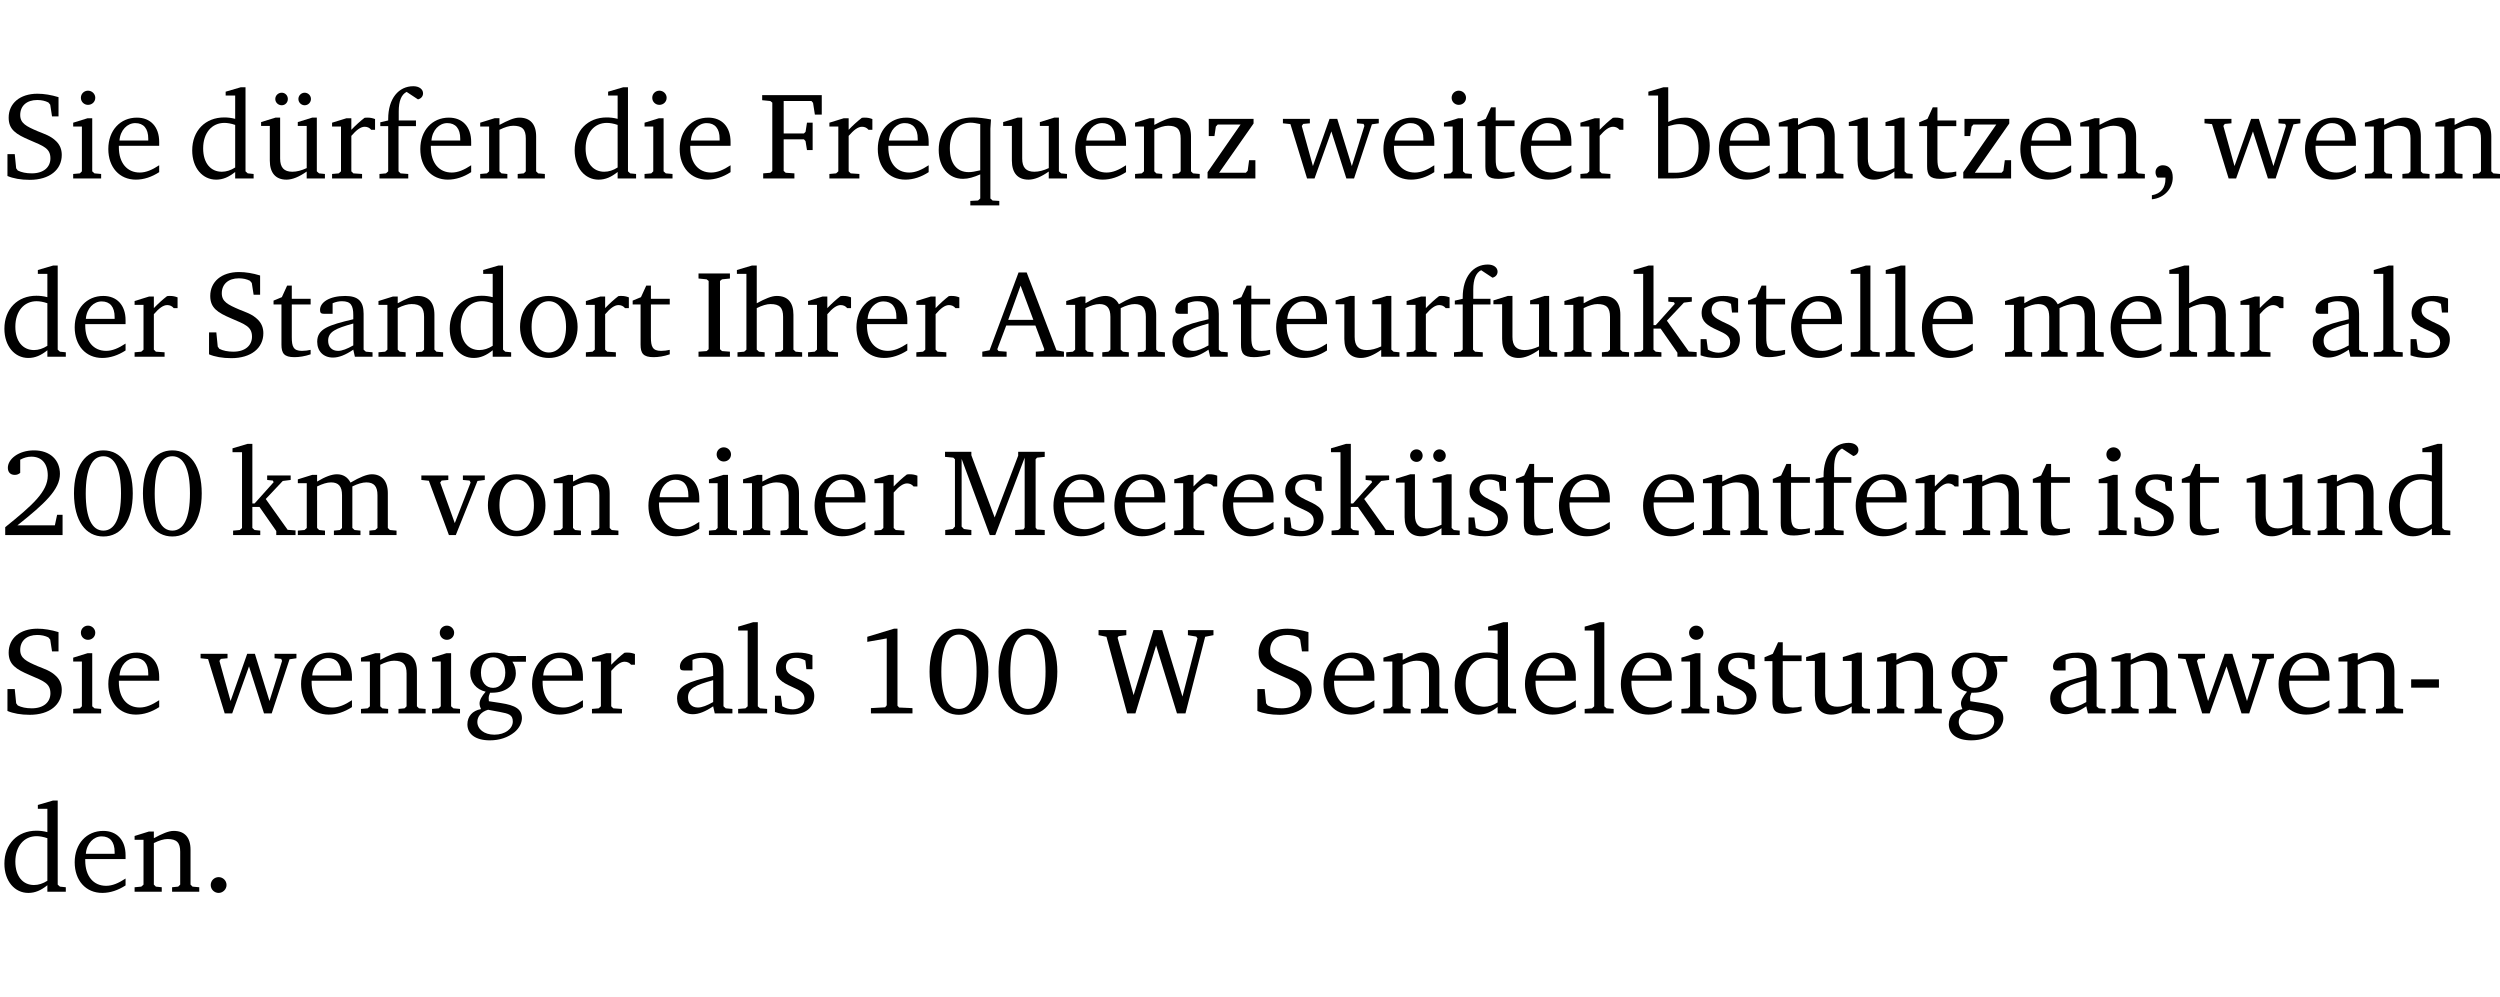 <?xml version="1.0" encoding="UTF-8" standalone="no"?>
<svg
   width="192.748pt"
   height="76.83pt"
   viewBox="0 0 192.748 76.83"
   version="1.2"
   id="svg488"
   sodipodi:docname="8f27fb8f34d9.pdf"
   xmlns:inkscape="http://www.inkscape.org/namespaces/inkscape"
   xmlns:sodipodi="http://sodipodi.sourceforge.net/DTD/sodipodi-0.dtd"
   xmlns:xlink="http://www.w3.org/1999/xlink"
   xmlns="http://www.w3.org/2000/svg"
   xmlns:svg="http://www.w3.org/2000/svg">
  <sodipodi:namedview
     id="namedview490"
     pagecolor="#ffffff"
     bordercolor="#000000"
     borderopacity="0.25"
     inkscape:showpageshadow="2"
     inkscape:pageopacity="0.0"
     inkscape:pagecheckerboard="0"
     inkscape:deskcolor="#d1d1d1"
     inkscape:document-units="pt" />
  <defs
     id="defs109">
    <g
       id="g107">
      <symbol
         overflow="visible"
         id="glyph0-0">
        <path
           style="stroke:none"
           d=""
           id="path2" />
      </symbol>
      <symbol
         overflow="visible"
         id="glyph0-1">
        <path
           style="stroke:none"
           d="m 0.578,-0.188 c 0.438,0.188 1.031,0.297 1.719,0.297 1.531,0 2.469,-0.781 2.469,-1.922 0,-0.422 -0.141,-0.766 -0.422,-1.047 -0.438,-0.438 -0.953,-0.578 -1.438,-0.781 -0.875,-0.375 -1.344,-0.609 -1.344,-1.25 0,-0.703 0.5,-1.156 1.312,-1.156 0.328,0 0.609,0.062 0.859,0.188 L 3.875,-5.688 4.016,-4.781 h 0.5 V -6.266 C 3.953,-6.438 3.406,-6.531 2.891,-6.531 c -1.359,0 -2.219,0.75 -2.219,1.844 0,0.922 0.562,1.281 1.625,1.734 1.047,0.453 1.594,0.625 1.594,1.406 0,0.672 -0.516,1.156 -1.438,1.156 -0.438,0 -0.797,-0.078 -1.078,-0.219 L 1.25,-0.781 1.141,-1.875 h -0.562 z m 0,0"
           id="path5" />
      </symbol>
      <symbol
         overflow="visible"
         id="glyph0-2">
        <path
           style="stroke:none"
           d="m 1.469,-6.766 c -0.297,0 -0.547,0.234 -0.547,0.547 0,0.312 0.25,0.547 0.547,0.547 0.312,0 0.562,-0.234 0.562,-0.547 0,-0.297 -0.25,-0.547 -0.562,-0.547 z m -0.031,2.125 -1.109,0.344 V -4 H 1 v 3.453 L 0.844,-0.391 0.328,-0.344 V 0 h 2.156 V -0.344 L 1.969,-0.391 1.797,-0.547 v -4.094 z m 0,0"
           id="path8" />
      </symbol>
      <symbol
         overflow="visible"
         id="glyph0-3">
        <path
           style="stroke:none"
           d="m 4.281,-1.016 c -0.547,0.359 -1.016,0.562 -1.5,0.562 -0.969,0 -1.609,-0.734 -1.609,-1.953 0,-0.031 0,-0.078 0,-0.109 H 4.281 c 0,-0.109 0,-0.203 0,-0.297 0,-1.172 -0.672,-1.875 -1.719,-1.875 -1.281,0 -2.203,0.984 -2.203,2.422 0,1.406 0.859,2.359 2.125,2.359 0.609,0 1.219,-0.203 1.797,-0.578 z M 3.438,-2.922 H 1.219 c 0.062,-0.812 0.609,-1.344 1.219,-1.344 0.641,0 1,0.422 1,1.203 0,0.047 0,0.094 0,0.141 z m 0,0"
           id="path11" />
      </symbol>
      <symbol
         overflow="visible"
         id="glyph0-4">
        <path
           style="stroke:none"
           d="M 3.656,-6.391 V -4.594 C 3.359,-4.672 3.078,-4.703 2.812,-4.703 c -1.453,0 -2.469,1.016 -2.469,2.547 0,1.344 0.797,2.25 1.844,2.25 0.531,0 0.984,-0.203 1.469,-0.594 V 0 H 5.078 V -0.344 L 4.625,-0.391 4.453,-0.547 V -7.031 H 4.094 L 2.922,-6.688 v 0.297 z m 0,5.547 C 3.312,-0.625 2.969,-0.516 2.625,-0.516 c -0.859,0 -1.438,-0.672 -1.438,-1.797 0,-1.203 0.672,-1.969 1.641,-1.969 0.219,0 0.516,0.047 0.828,0.156 z m 0,0"
           id="path14" />
      </symbol>
      <symbol
         overflow="visible"
         id="glyph0-5">
        <path
           style="stroke:none"
           d="M 1.359,-4.688 0.25,-4.344 v 0.297 H 0.922 V -1.375 c 0,0.969 0.469,1.469 1.281,1.469 0.469,0 0.984,-0.219 1.562,-0.625 V 0 h 1.406 V -0.344 L 4.719,-0.391 4.547,-0.547 V -4.688 H 4.188 l -1.109,0.344 v 0.297 h 0.688 v 3.25 C 3.359,-0.609 3,-0.516 2.656,-0.516 c -0.641,0 -0.938,-0.328 -0.938,-1.016 V -4.688 Z M 1.844,-6.609 c -0.281,0 -0.5,0.219 -0.5,0.484 0,0.266 0.219,0.484 0.5,0.484 0.266,0 0.469,-0.219 0.469,-0.484 0,-0.266 -0.203,-0.484 -0.469,-0.484 z m 1.766,0 c -0.266,0 -0.484,0.219 -0.484,0.484 0,0.266 0.219,0.484 0.484,0.484 0.266,0 0.484,-0.219 0.484,-0.484 0,-0.266 -0.219,-0.484 -0.484,-0.484 z m 0,0"
           id="path17" />
      </symbol>
      <symbol
         overflow="visible"
         id="glyph0-6">
        <path
           style="stroke:none"
           d="m 0.281,0 h 2.312 V -0.344 L 1.922,-0.391 1.766,-0.547 V -3.281 c 0.391,-0.453 0.719,-0.703 1.031,-0.703 0.203,0 0.375,0.078 0.5,0.234 H 3.594 V -4.578 C 3.391,-4.656 3.219,-4.688 3.016,-4.688 c -0.078,0 -0.156,0 -0.234,0.016 C 2.438,-4.406 2.094,-4.094 1.766,-3.75 v -0.891 h -0.375 L 0.281,-4.297 V -4 h 0.688 v 3.453 L 0.797,-0.391 0.281,-0.344 Z m 0,0"
           id="path20" />
      </symbol>
      <symbol
         overflow="visible"
         id="glyph0-7">
        <path
           style="stroke:none"
           d="M 0.281,0 H 2.5 V -0.344 L 1.906,-0.391 1.75,-0.547 V -4.031 h 1.344 v -0.438 H 1.766 v -0.703 c 0,-0.797 0.203,-1.297 0.609,-1.5 L 3.25,-6.094 c 0.25,-0.062 0.391,-0.25 0.391,-0.469 0,-0.312 -0.297,-0.547 -0.75,-0.547 -1.125,0 -1.938,0.938 -1.938,2.531 0,0.031 0,0.062 0,0.109 L 0.344,-4.328 v 0.297 h 0.609 v 3.484 l -0.172,0.156 -0.5,0.047 z m 0,0"
           id="path23" />
      </symbol>
      <symbol
         overflow="visible"
         id="glyph0-8">
        <path
           style="stroke:none"
           d="M 0.281,0 H 2.375 V -0.344 L 1.922,-0.391 1.766,-0.547 V -3.75 c 0.406,-0.203 0.766,-0.312 1.062,-0.312 0.703,0 0.969,0.281 0.969,0.984 v 2.531 l -0.156,0.156 -0.469,0.047 V 0 h 2.094 V -0.344 L 4.75,-0.391 4.594,-0.547 v -2.688 c 0,-0.969 -0.469,-1.453 -1.297,-1.453 -0.406,0 -0.891,0.219 -1.531,0.562 v -0.516 h -0.375 L 0.281,-4.297 V -4 h 0.688 v 3.453 L 0.797,-0.391 0.281,-0.344 Z m 0,0"
           id="path26" />
      </symbol>
      <symbol
         overflow="visible"
         id="glyph0-9">
        <path
           style="stroke:none"
           d="M 0.312,0 H 2.719 V -0.391 L 2.047,-0.438 1.891,-0.578 v -2.438 h 1.562 L 3.578,-2.875 3.688,-2.188 H 4.125 V -4.297 H 3.688 l -0.109,0.703 -0.125,0.125 h -1.562 v -2.5 H 4.031 l 0.125,0.141 0.141,0.906 h 0.531 v -1.5 h -4.594 v 0.391 l 0.625,0.062 0.156,0.125 v 5.266 L 0.859,-0.438 0.312,-0.391 Z m 0,0"
           id="path29" />
      </symbol>
      <symbol
         overflow="visible"
         id="glyph0-10">
        <path
           style="stroke:none"
           d="m 4.391,-4.547 c -0.516,-0.094 -0.969,-0.156 -1.375,-0.156 -1.641,0 -2.656,0.969 -2.656,2.5 0,1.359 0.766,2.234 1.875,2.234 0.406,0 0.828,-0.125 1.328,-0.344 v 1.859 l -0.172,0.156 -0.594,0.031 v 0.344 H 5.031 V 1.734 L 4.516,1.703 4.344,1.547 V -3.844 c 0,-0.094 0.031,-0.328 0.047,-0.703 z M 3.562,-4.188 v 3.562 c -0.391,0.094 -0.672,0.141 -0.891,0.141 -0.906,0 -1.453,-0.656 -1.453,-1.844 0,-1.234 0.625,-1.969 1.609,-1.969 0.203,0 0.438,0.047 0.734,0.109 z m 0,0"
           id="path32" />
      </symbol>
      <symbol
         overflow="visible"
         id="glyph0-11">
        <path
           style="stroke:none"
           d="M 1.359,-4.688 0.25,-4.344 v 0.297 H 0.922 V -1.375 c 0,0.969 0.469,1.469 1.281,1.469 0.469,0 0.984,-0.219 1.562,-0.625 V 0 h 1.406 V -0.344 L 4.719,-0.391 4.547,-0.547 V -4.688 H 4.188 l -1.109,0.344 v 0.297 h 0.688 v 3.25 C 3.359,-0.609 3,-0.516 2.656,-0.516 c -0.641,0 -0.938,-0.328 -0.938,-1.016 V -4.688 Z m 0,0"
           id="path35" />
      </symbol>
      <symbol
         overflow="visible"
         id="glyph0-12">
        <path
           style="stroke:none"
           d="M 0.438,0 H 4.125 V -1.406 H 3.641 L 3.531,-0.594 3.391,-0.438 h -2.062 l 2.656,-3.797 V -4.594 H 0.531 v 1.328 h 0.438 L 1.078,-4 1.219,-4.156 H 2.984 L 0.438,-0.484 Z m 0,0"
           id="path38" />
      </symbol>
      <symbol
         overflow="visible"
         id="glyph0-13">
        <path
           style="stroke:none"
           d="M -0.016,-4.594 V -4.25 L 0.562,-4.188 1.844,0 H 2.422 L 3.719,-3.625 4.875,0 H 5.469 L 6.844,-4.172 7.375,-4.25 V -4.594 H 5.688 V -4.25 l 0.516,0.047 0.062,0.156 -0.969,3.094 -1.125,-3.641 H 3.578 L 2.297,-0.953 1.438,-4.047 1.547,-4.203 2.062,-4.25 v -0.344 z m 0,0"
           id="path41" />
      </symbol>
      <symbol
         overflow="visible"
         id="glyph0-14">
        <path
           style="stroke:none"
           d="m 0.844,-4.031 v 3.094 c 0,0.672 0.203,0.969 1,0.969 0.359,0 0.797,-0.062 1.25,-0.219 v -0.344 c -0.219,0.047 -0.438,0.078 -0.672,0.078 -0.656,0 -0.781,-0.328 -0.781,-1.047 V -4.031 H 3.094 v -0.438 H 1.641 V -5.484 H 1.281 L 0.875,-4.594 0.234,-4.328 v 0.297 z m 0,0"
           id="path44" />
      </symbol>
      <symbol
         overflow="visible"
         id="glyph0-15">
        <path
           style="stroke:none"
           d="M 1.25,-7.031 0.078,-6.688 v 0.297 h 0.75 V 0 h 1.219 C 3.875,0 4.812,-0.875 4.812,-2.516 4.812,-3.812 4.047,-4.688 2.922,-4.688 c -0.422,0 -0.844,0.109 -1.312,0.328 V -7.031 Z M 1.609,-0.438 V -4.031 C 1.938,-4.125 2.219,-4.188 2.453,-4.188 c 0.953,0 1.5,0.656 1.5,1.859 0,1.312 -0.562,1.891 -1.812,1.891 -0.047,0 -0.234,0 -0.531,0 z m 0,0"
           id="path47" />
      </symbol>
      <symbol
         overflow="visible"
         id="glyph0-16">
        <path
           style="stroke:none"
           d="m 0.375,1.609 c 0.969,-0.094 1.609,-0.844 1.609,-1.672 0,-0.609 -0.281,-0.953 -0.766,-0.953 -0.312,0 -0.562,0.219 -0.562,0.531 0,0.172 0.047,0.297 0.156,0.422 h 0.609 c 0,0.031 0,0.078 0,0.094 0,0.703 -0.344,1.141 -1.047,1.266 z m 0,0"
           id="path50" />
      </symbol>
      <symbol
         overflow="visible"
         id="glyph0-17">
        <path
           style="stroke:none"
           d="M 3.188,-0.547 3.312,0 H 4.672 V -0.344 L 4.156,-0.391 3.984,-0.547 V -3.312 c 0,-0.969 -0.422,-1.375 -1.422,-1.375 -1.203,0 -1.938,0.484 -1.938,1.078 0,0.219 0.078,0.297 0.297,0.297 H 1.594 V -4.125 c 0.25,-0.109 0.484,-0.156 0.719,-0.156 0.688,0 0.875,0.328 0.875,1.078 v 0.312 C 1.281,-2.438 0.406,-2.156 0.406,-1.156 c 0,0.719 0.469,1.219 1.219,1.219 0.453,0 0.969,-0.203 1.562,-0.609 z m 0,-0.328 C 2.719,-0.609 2.328,-0.453 2.016,-0.453 1.531,-0.453 1.25,-0.766 1.25,-1.234 1.25,-1.938 1.844,-2.188 3.188,-2.562 Z m 0,0"
           id="path53" />
      </symbol>
      <symbol
         overflow="visible"
         id="glyph0-18">
        <path
           style="stroke:none"
           d="m 2.578,-4.688 c -1.297,0 -2.219,0.953 -2.219,2.391 0,1.406 0.938,2.391 2.219,2.391 1.281,0 2.219,-0.984 2.219,-2.391 0,-1.422 -0.938,-2.391 -2.219,-2.391 z m 0,0.406 c 0.766,0 1.328,0.75 1.328,1.984 0,1.234 -0.562,1.969 -1.328,1.969 -0.766,0 -1.328,-0.75 -1.328,-1.969 0,-1.25 0.547,-1.984 1.328,-1.984 z m 0,0"
           id="path56" />
      </symbol>
      <symbol
         overflow="visible"
         id="glyph0-19">
        <path
           style="stroke:none"
           d="M 0.328,0 H 2.75 V -0.391 L 2.141,-0.438 1.984,-0.578 V -5.844 l 0.156,-0.125 L 2.75,-6.031 V -6.422 H 0.328 v 0.391 l 0.625,0.062 0.156,0.125 v 5.266 l -0.156,0.141 -0.625,0.047 z m 0,0"
           id="path59" />
      </symbol>
      <symbol
         overflow="visible"
         id="glyph0-20">
        <path
           style="stroke:none"
           d="M 1.344,-7.031 0.188,-6.688 v 0.297 h 0.734 v 5.844 L 0.75,-0.391 0.234,-0.344 V 0 h 2.094 V -0.344 L 1.891,-0.391 1.719,-0.547 V -3.75 c 0.406,-0.203 0.766,-0.312 1.062,-0.312 0.703,0 0.969,0.281 0.969,0.984 v 2.531 l -0.172,0.156 -0.438,0.047 V 0 H 5.219 v -0.344 l -0.5,-0.047 -0.172,-0.156 v -2.688 c 0,-0.969 -0.453,-1.453 -1.281,-1.453 -0.422,0 -0.906,0.219 -1.547,0.562 v -2.906 z m 0,0"
           id="path62" />
      </symbol>
      <symbol
         overflow="visible"
         id="glyph0-21">
        <path
           style="stroke:none"
           d="m 2.719,-6.5 -2.234,6 -0.562,0.109 V 0 h 1.875 v -0.391 l -0.625,-0.047 -0.094,-0.141 0.688,-1.828 h 2.25 l 0.688,1.828 -0.062,0.141 -0.594,0.047 V 0 H 6.219 V -0.391 L 5.641,-0.5 3.344,-6.5 Z M 2.875,-5.484 3.859,-2.844 h -1.938 z m 0,0"
           id="path65" />
      </symbol>
      <symbol
         overflow="visible"
         id="glyph0-22">
        <path
           style="stroke:none"
           d="M 4.344,-4.047 C 4.125,-4.469 3.766,-4.688 3.297,-4.688 c -0.406,0 -0.906,0.188 -1.531,0.562 v -0.516 h -0.375 L 0.281,-4.297 V -4 h 0.688 v 3.453 L 0.797,-0.391 0.281,-0.344 V 0 H 2.375 V -0.344 L 1.922,-0.391 1.766,-0.547 V -3.75 C 2.188,-3.953 2.531,-4.062 2.844,-4.062 c 0.578,0 0.844,0.312 0.844,0.984 v 2.531 L 3.531,-0.391 3.062,-0.344 V 0 H 5.109 V -0.344 L 4.656,-0.391 4.484,-0.547 V -3.75 c 0.406,-0.203 0.781,-0.312 1.078,-0.312 0.594,0 0.859,0.312 0.859,0.984 v 2.531 L 6.25,-0.391 5.797,-0.344 V 0 h 2.094 V -0.344 L 7.375,-0.391 7.219,-0.547 v -2.688 c 0,-0.953 -0.484,-1.453 -1.234,-1.453 -0.375,0 -0.922,0.219 -1.641,0.641 z m 0,0"
           id="path68" />
      </symbol>
      <symbol
         overflow="visible"
         id="glyph0-23">
        <path
           style="stroke:none"
           d="m 0.234,0 h 2.094 v -0.344 l -0.438,-0.047 -0.172,-0.156 v -1.625 H 2.266 L 3.562,-0.312 V 0 H 5.047 V -0.359 L 4.438,-0.406 2.75,-2.781 4.062,-4.172 4.672,-4.25 v -0.344 h -1.812 V -4.25 l 0.438,0.047 0.062,0.125 -1.469,1.641 H 1.719 v -4.594 h -0.375 L 0.188,-6.688 v 0.297 h 0.734 v 5.844 L 0.75,-0.391 0.234,-0.344 Z m 0,0"
           id="path71" />
      </symbol>
      <symbol
         overflow="visible"
         id="glyph0-24">
        <path
           style="stroke:none"
           d="M 3.297,-4.484 C 2.969,-4.625 2.594,-4.688 2.172,-4.688 c -1.094,0 -1.688,0.484 -1.688,1.328 0,0.641 0.422,0.953 1.234,1.312 0.625,0.281 0.969,0.453 0.969,0.953 0,0.453 -0.344,0.781 -0.906,0.781 -0.266,0 -0.531,-0.078 -0.812,-0.234 l -0.109,-0.812 H 0.406 v 1.25 c 0.328,0.125 0.75,0.203 1.234,0.203 1.125,0 1.797,-0.547 1.797,-1.438 0,-0.359 -0.141,-0.641 -0.375,-0.828 -0.312,-0.25 -0.672,-0.391 -1,-0.547 C 1.516,-2.984 1.25,-3.188 1.25,-3.594 c 0,-0.438 0.281,-0.688 0.781,-0.688 0.234,0 0.469,0.062 0.719,0.203 l 0.078,0.672 h 0.469 z m 0,0"
           id="path74" />
      </symbol>
      <symbol
         overflow="visible"
         id="glyph0-25">
        <path
           style="stroke:none"
           d="M 0.266,0 H 2.5 V -0.344 L 1.953,-0.391 1.781,-0.547 V -7.031 H 1.422 l -1.156,0.344 v 0.297 H 1 v 5.844 l -0.172,0.156 -0.562,0.047 z m 0,0"
           id="path77" />
      </symbol>
      <symbol
         overflow="visible"
         id="glyph0-26">
        <path
           style="stroke:none"
           d="m 1.344,-0.75 c 2.125,-1.688 3.281,-2.766 3.281,-3.969 0,-1.078 -0.766,-1.812 -2,-1.812 -1.188,0 -2.016,0.672 -2.016,1.344 0,0.328 0.188,0.547 0.531,0.547 0.156,0 0.297,-0.047 0.422,-0.156 V -5.812 c 0.297,-0.156 0.562,-0.234 0.859,-0.234 0.797,0 1.266,0.531 1.266,1.453 0,1.25 -1.188,2.297 -3.281,3.984 V 0 H 4.828 V -1.562 H 4.406 L 4.234,-0.75 Z m 0,0"
           id="path80" />
      </symbol>
      <symbol
         overflow="visible"
         id="glyph0-27">
        <path
           style="stroke:none"
           d="m 2.656,-6.531 c -1.359,0 -2.266,1.203 -2.266,3.312 0,2.125 0.906,3.328 2.266,3.328 1.375,0 2.266,-1.203 2.266,-3.328 0,-2.109 -0.891,-3.312 -2.266,-3.312 z m 0,0.453 c 0.875,0 1.359,0.969 1.359,2.859 0,1.906 -0.484,2.875 -1.359,2.875 -0.875,0 -1.359,-0.969 -1.359,-2.859 0,-1.906 0.484,-2.875 1.359,-2.875 z m 0,0"
           id="path83" />
      </symbol>
      <symbol
         overflow="visible"
         id="glyph0-28">
        <path
           style="stroke:none"
           d="M -0.047,-4.594 V -4.25 L 0.531,-4.188 2.078,0 h 0.531 L 4.281,-4.172 4.844,-4.25 V -4.594 H 3.156 V -4.25 l 0.516,0.047 0.078,0.156 -1.219,3.125 -1.125,-3.125 0.109,-0.156 L 2.031,-4.25 v -0.344 z m 0,0"
           id="path86" />
      </symbol>
      <symbol
         overflow="visible"
         id="glyph0-29">
        <path
           style="stroke:none"
           d="M 0.297,0 H 2.312 V -0.391 L 1.734,-0.469 1.562,-0.656 V -5.875 L 3.734,0 H 4.156 l 2.266,-5.969 v 5.391 L 6.328,-0.438 5.688,-0.391 V 0 H 7.969 V -0.391 L 7.375,-0.438 7.266,-0.578 V -5.844 L 7.375,-5.969 7.969,-6.031 V -6.422 H 5.922 V -6.125 L 4.109,-1.359 2.312,-6.156 V -6.422 H 0.281 v 0.391 l 0.641,0.062 0.125,0.125 v 5.188 L 0.875,-0.469 0.297,-0.391 Z m 0,0"
           id="path89" />
      </symbol>
      <symbol
         overflow="visible"
         id="glyph0-30">
        <path
           style="stroke:none"
           d="M 3.531,-4.422 C 3.172,-4.609 2.812,-4.688 2.453,-4.688 c -1.141,0 -1.859,0.641 -1.859,1.562 0,0.719 0.453,1.281 1.188,1.453 -0.312,0.359 -0.469,0.656 -0.469,0.906 0,0.156 0.047,0.297 0.109,0.438 C 0.766,-0.219 0.375,0.234 0.375,0.844 0.375,1.609 1.016,2.078 2.109,2.078 2.844,2.078 3.5,1.859 4,1.453 4.375,1.141 4.578,0.734 4.578,0.375 c 0,-0.703 -0.5,-1 -1.625,-1.172 L 2.031,-0.938 c 0,-0.109 -0.016,-0.188 -0.016,-0.234 0,-0.141 0.047,-0.297 0.109,-0.422 0.062,0 0.109,0 0.156,0 1.109,0 1.828,-0.641 1.828,-1.5 0,-0.328 -0.078,-0.609 -0.266,-0.891 h 1.047 v -0.438 z m -1.172,0.094 c 0.547,0 0.938,0.453 0.938,1.188 0,0.719 -0.391,1.172 -0.938,1.172 -0.562,0 -0.938,-0.453 -0.938,-1.172 0,-0.734 0.375,-1.188 0.938,-1.188 z M 1.969,-0.281 2.891,-0.109 C 3.562,0.016 3.875,0.109 3.875,0.625 c 0,0.547 -0.578,1.016 -1.422,1.016 -0.797,0 -1.312,-0.438 -1.312,-0.984 0,-0.422 0.297,-0.781 0.828,-0.938 z m 0,0"
           id="path92" />
      </symbol>
      <symbol
         overflow="visible"
         id="glyph0-31">
        <path
           style="stroke:none"
           d="m 2.969,-6.531 -2.062,0.625 v 0.391 l 1.5,-0.266 V -0.625 l -0.125,0.156 -1.094,0.062 V 0 h 3.203 v -0.406 l -1.031,-0.047 -0.125,-0.141 v -5.938 z m 0,0"
           id="path95" />
      </symbol>
      <symbol
         overflow="visible"
         id="glyph0-32">
        <path
           style="stroke:none"
           d="M 2.203,0 H 2.844 L 4.438,-5.234 6.047,0 h 0.656 l 1.516,-5.906 0.641,-0.125 v -0.391 h -1.969 v 0.391 l 0.641,0.109 0.094,0.141 -1.156,4.484 -1.562,-5.125 H 4.234 l -1.531,5.016 -1.234,-4.422 0.078,-0.125 0.594,-0.078 V -6.422 H 0 v 0.391 l 0.609,0.125 z m 0,0"
           id="path98" />
      </symbol>
      <symbol
         overflow="visible"
         id="glyph0-33">
        <path
           style="stroke:none"
           d="m 0.453,-2.625 v 0.641 H 2.594 V -2.625 Z m 0,0"
           id="path101" />
      </symbol>
      <symbol
         overflow="visible"
         id="glyph0-34">
        <path
           style="stroke:none"
           d="M 1.328,-1.125 C 1,-1.125 0.719,-0.859 0.719,-0.516 0.719,-0.172 1,0.094 1.328,0.094 1.656,0.094 1.938,-0.188 1.938,-0.516 1.938,-0.859 1.656,-1.125 1.328,-1.125 Z m 0,0"
           id="path104" />
      </symbol>
    </g>
  </defs>
  <g
     id="surface1"
     transform="translate(-40.398,-104.995)">
    <path
       style="fill:none;stroke:#000000;stroke-width:0.01;stroke-linecap:butt;stroke-linejoin:miter;stroke-miterlimit:10;stroke-opacity:0.01"
       d="M -5.625e-4,-0.001 H 188.507"
       transform="matrix(1,0,0,-1,40.399,104.999)"
       id="path111" />
    <g
       style="fill:#000000;fill-opacity:1"
       id="g119">
      <use
         xlink:href="#glyph0-1"
         x="40.394"
         y="118.752"
         id="use113" />
      <use
         xlink:href="#glyph0-2"
         x="45.712"
         y="118.752"
         id="use115" />
      <use
         xlink:href="#glyph0-3"
         x="48.39"
         y="118.752"
         id="use117" />
    </g>
    <g
       style="fill:#000000;fill-opacity:1"
       id="g133">
      <use
         xlink:href="#glyph0-4"
         x="54.874"
         y="118.752"
         id="use121" />
      <use
         xlink:href="#glyph0-5"
         x="60.278"
         y="118.752"
         id="use123" />
      <use
         xlink:href="#glyph0-6"
         x="65.72"
         y="118.752"
         id="use125" />
      <use
         xlink:href="#glyph0-7"
         x="69.374"
         y="118.752"
         id="use127" />
      <use
         xlink:href="#glyph0-3"
         x="72.444"
         y="118.752"
         id="use129" />
      <use
         xlink:href="#glyph0-8"
         x="77.14"
         y="118.752"
         id="use131" />
    </g>
    <g
       style="fill:#000000;fill-opacity:1"
       id="g141">
      <use
         xlink:href="#glyph0-4"
         x="84.361"
         y="118.752"
         id="use135" />
      <use
         xlink:href="#glyph0-2"
         x="89.764"
         y="118.752"
         id="use137" />
      <use
         xlink:href="#glyph0-3"
         x="92.442"
         y="118.752"
         id="use139" />
    </g>
    <g
       style="fill:#000000;fill-opacity:1"
       id="g159">
      <use
         xlink:href="#glyph0-9"
         x="98.927"
         y="118.752"
         id="use143" />
      <use
         xlink:href="#glyph0-6"
         x="104.063"
         y="118.752"
         id="use145" />
      <use
         xlink:href="#glyph0-3"
         x="107.716"
         y="118.752"
         id="use147" />
      <use
         xlink:href="#glyph0-10"
         x="112.412"
         y="118.752"
         id="use149" />
      <use
         xlink:href="#glyph0-11"
         x="117.491"
         y="118.752"
         id="use151" />
      <use
         xlink:href="#glyph0-3"
         x="122.933"
         y="118.752"
         id="use153" />
      <use
         xlink:href="#glyph0-8"
         x="127.629"
         y="118.752"
         id="use155" />
      <use
         xlink:href="#glyph0-12"
         x="133.062"
         y="118.752"
         id="use157" />
    </g>
    <g
       style="fill:#000000;fill-opacity:1"
       id="g173">
      <use
         xlink:href="#glyph0-13"
         x="139.326"
         y="118.752"
         id="use161" />
      <use
         xlink:href="#glyph0-3"
         x="146.7"
         y="118.752"
         id="use163" />
      <use
         xlink:href="#glyph0-2"
         x="151.396"
         y="118.752"
         id="use165" />
      <use
         xlink:href="#glyph0-14"
         x="154.074"
         y="118.752"
         id="use167" />
      <use
         xlink:href="#glyph0-3"
         x="157.269"
         y="118.752"
         id="use169" />
      <use
         xlink:href="#glyph0-6"
         x="161.965"
         y="118.752"
         id="use171" />
    </g>
    <g
       style="fill:#000000;fill-opacity:1"
       id="g193">
      <use
         xlink:href="#glyph0-15"
         x="167.407"
         y="118.752"
         id="use175" />
      <use
         xlink:href="#glyph0-3"
         x="172.562"
         y="118.752"
         id="use177" />
      <use
         xlink:href="#glyph0-8"
         x="177.258"
         y="118.752"
         id="use179" />
      <use
         xlink:href="#glyph0-11"
         x="182.69"
         y="118.752"
         id="use181" />
      <use
         xlink:href="#glyph0-14"
         x="188.132"
         y="118.752"
         id="use183" />
      <use
         xlink:href="#glyph0-12"
         x="191.327"
         y="118.752"
         id="use185" />
      <use
         xlink:href="#glyph0-3"
         x="195.803"
         y="118.752"
         id="use187" />
      <use
         xlink:href="#glyph0-8"
         x="200.499"
         y="118.752"
         id="use189" />
      <use
         xlink:href="#glyph0-16"
         x="205.931"
         y="118.752"
         id="use191" />
    </g>
    <g
       style="fill:#000000;fill-opacity:1"
       id="g203">
      <use
         xlink:href="#glyph0-13"
         x="210.379"
         y="118.752"
         id="use195" />
      <use
         xlink:href="#glyph0-3"
         x="217.753"
         y="118.752"
         id="use197" />
      <use
         xlink:href="#glyph0-8"
         x="222.449"
         y="118.752"
         id="use199" />
      <use
         xlink:href="#glyph0-8"
         x="227.881"
         y="118.752"
         id="use201" />
    </g>
    <g
       style="fill:#000000;fill-opacity:1"
       id="g211">
      <use
         xlink:href="#glyph0-4"
         x="40.394"
         y="132.5"
         id="use205" />
      <use
         xlink:href="#glyph0-3"
         x="45.798"
         y="132.5"
         id="use207" />
      <use
         xlink:href="#glyph0-6"
         x="50.494"
         y="132.5"
         id="use209" />
    </g>
    <g
       style="fill:#000000;fill-opacity:1"
       id="g229">
      <use
         xlink:href="#glyph0-1"
         x="55.936"
         y="132.5"
         id="use213" />
      <use
         xlink:href="#glyph0-14"
         x="61.254"
         y="132.5"
         id="use215" />
      <use
         xlink:href="#glyph0-17"
         x="64.448"
         y="132.5"
         id="use217" />
      <use
         xlink:href="#glyph0-8"
         x="69.297"
         y="132.5"
         id="use219" />
      <use
         xlink:href="#glyph0-4"
         x="74.729"
         y="132.5"
         id="use221" />
      <use
         xlink:href="#glyph0-18"
         x="80.133"
         y="132.5"
         id="use223" />
      <use
         xlink:href="#glyph0-6"
         x="85.288"
         y="132.5"
         id="use225" />
      <use
         xlink:href="#glyph0-14"
         x="88.942"
         y="132.5"
         id="use227" />
    </g>
    <g
       style="fill:#000000;fill-opacity:1"
       id="g241">
      <use
         xlink:href="#glyph0-19"
         x="93.925"
         y="132.5"
         id="use231" />
      <use
         xlink:href="#glyph0-20"
         x="97.024"
         y="132.5"
         id="use233" />
      <use
         xlink:href="#glyph0-6"
         x="102.418"
         y="132.5"
         id="use235" />
      <use
         xlink:href="#glyph0-3"
         x="106.071"
         y="132.5"
         id="use237" />
      <use
         xlink:href="#glyph0-6"
         x="110.767"
         y="132.5"
         id="use239" />
    </g>
    <g
       style="fill:#000000;fill-opacity:1"
       id="g277">
      <use
         xlink:href="#glyph0-21"
         x="116.209"
         y="132.5"
         id="use243" />
      <use
         xlink:href="#glyph0-22"
         x="122.321"
         y="132.5"
         id="use245" />
      <use
         xlink:href="#glyph0-17"
         x="130.384"
         y="132.5"
         id="use247" />
      <use
         xlink:href="#glyph0-14"
         x="135.233"
         y="132.5"
         id="use249" />
      <use
         xlink:href="#glyph0-3"
         x="138.427"
         y="132.5"
         id="use251" />
      <use
         xlink:href="#glyph0-11"
         x="143.123"
         y="132.5"
         id="use253" />
      <use
         xlink:href="#glyph0-6"
         x="148.565"
         y="132.5"
         id="use255" />
      <use
         xlink:href="#glyph0-7"
         x="152.219"
         y="132.5"
         id="use257" />
      <use
         xlink:href="#glyph0-11"
         x="155.289"
         y="132.5"
         id="use259" />
      <use
         xlink:href="#glyph0-8"
         x="160.731"
         y="132.5"
         id="use261" />
      <use
         xlink:href="#glyph0-23"
         x="166.163"
         y="132.5"
         id="use263" />
      <use
         xlink:href="#glyph0-24"
         x="171.108"
         y="132.5"
         id="use265" />
      <use
         xlink:href="#glyph0-14"
         x="174.934"
         y="132.5"
         id="use267" />
      <use
         xlink:href="#glyph0-3"
         x="178.128"
         y="132.5"
         id="use269" />
      <use
         xlink:href="#glyph0-25"
         x="182.824"
         y="132.5"
         id="use271" />
      <use
         xlink:href="#glyph0-25"
         x="185.521"
         y="132.5"
         id="use273" />
      <use
         xlink:href="#glyph0-3"
         x="188.218"
         y="132.5"
         id="use275" />
    </g>
    <g
       style="fill:#000000;fill-opacity:1"
       id="g287">
      <use
         xlink:href="#glyph0-22"
         x="194.703"
         y="132.5"
         id="use279" />
      <use
         xlink:href="#glyph0-3"
         x="202.765"
         y="132.5"
         id="use281" />
      <use
         xlink:href="#glyph0-20"
         x="207.461"
         y="132.5"
         id="use283" />
      <use
         xlink:href="#glyph0-6"
         x="212.856"
         y="132.5"
         id="use285" />
    </g>
    <g
       style="fill:#000000;fill-opacity:1"
       id="g295">
      <use
         xlink:href="#glyph0-17"
         x="218.298"
         y="132.5"
         id="use289" />
      <use
         xlink:href="#glyph0-25"
         x="223.147"
         y="132.5"
         id="use291" />
      <use
         xlink:href="#glyph0-24"
         x="225.844"
         y="132.5"
         id="use293" />
    </g>
    <g
       style="fill:#000000;fill-opacity:1"
       id="g303">
      <use
         xlink:href="#glyph0-26"
         x="40.394"
         y="146.249"
         id="use297" />
      <use
         xlink:href="#glyph0-27"
         x="45.712"
         y="146.249"
         id="use299" />
      <use
         xlink:href="#glyph0-27"
         x="51.029"
         y="146.249"
         id="use301" />
    </g>
    <g
       style="fill:#000000;fill-opacity:1"
       id="g309">
      <use
         xlink:href="#glyph0-23"
         x="58.136"
         y="146.249"
         id="use305" />
      <use
         xlink:href="#glyph0-22"
         x="63.08"
         y="146.249"
         id="use307" />
    </g>
    <g
       style="fill:#000000;fill-opacity:1"
       id="g317">
      <use
         xlink:href="#glyph0-28"
         x="72.931"
         y="146.249"
         id="use311" />
      <use
         xlink:href="#glyph0-18"
         x="77.656"
         y="146.249"
         id="use313" />
      <use
         xlink:href="#glyph0-8"
         x="82.811"
         y="146.249"
         id="use315" />
    </g>
    <g
       style="fill:#000000;fill-opacity:1"
       id="g329">
      <use
         xlink:href="#glyph0-3"
         x="90.032"
         y="146.249"
         id="use319" />
      <use
         xlink:href="#glyph0-2"
         x="94.728"
         y="146.249"
         id="use321" />
      <use
         xlink:href="#glyph0-8"
         x="97.406"
         y="146.249"
         id="use323" />
      <use
         xlink:href="#glyph0-3"
         x="102.839"
         y="146.249"
         id="use325" />
      <use
         xlink:href="#glyph0-6"
         x="107.535"
         y="146.249"
         id="use327" />
    </g>
    <g
       style="fill:#000000;fill-opacity:1"
       id="g353">
      <use
         xlink:href="#glyph0-29"
         x="112.977"
         y="146.249"
         id="use331" />
      <use
         xlink:href="#glyph0-3"
         x="121.259"
         y="146.249"
         id="use333" />
      <use
         xlink:href="#glyph0-3"
         x="125.955"
         y="146.249"
         id="use335" />
      <use
         xlink:href="#glyph0-6"
         x="130.651"
         y="146.249"
         id="use337" />
      <use
         xlink:href="#glyph0-3"
         x="134.305"
         y="146.249"
         id="use339" />
      <use
         xlink:href="#glyph0-24"
         x="139.001"
         y="146.249"
         id="use341" />
      <use
         xlink:href="#glyph0-23"
         x="142.827"
         y="146.249"
         id="use343" />
      <use
         xlink:href="#glyph0-5"
         x="147.771"
         y="146.249"
         id="use345" />
      <use
         xlink:href="#glyph0-24"
         x="153.213"
         y="146.249"
         id="use347" />
      <use
         xlink:href="#glyph0-14"
         x="157.039"
         y="146.249"
         id="use349" />
      <use
         xlink:href="#glyph0-3"
         x="160.233"
         y="146.249"
         id="use351" />
    </g>
    <g
       style="fill:#000000;fill-opacity:1"
       id="g371">
      <use
         xlink:href="#glyph0-3"
         x="166.718"
         y="146.249"
         id="use355" />
      <use
         xlink:href="#glyph0-8"
         x="171.414"
         y="146.249"
         id="use357" />
      <use
         xlink:href="#glyph0-14"
         x="176.846"
         y="146.249"
         id="use359" />
      <use
         xlink:href="#glyph0-7"
         x="180.041"
         y="146.249"
         id="use361" />
      <use
         xlink:href="#glyph0-3"
         x="183.111"
         y="146.249"
         id="use363" />
      <use
         xlink:href="#glyph0-6"
         x="187.807"
         y="146.249"
         id="use365" />
      <use
         xlink:href="#glyph0-8"
         x="191.461"
         y="146.249"
         id="use367" />
      <use
         xlink:href="#glyph0-14"
         x="196.893"
         y="146.249"
         id="use369" />
    </g>
    <g
       style="fill:#000000;fill-opacity:1"
       id="g379">
      <use
         xlink:href="#glyph0-2"
         x="201.876"
         y="146.249"
         id="use373" />
      <use
         xlink:href="#glyph0-24"
         x="204.554"
         y="146.249"
         id="use375" />
      <use
         xlink:href="#glyph0-14"
         x="208.38"
         y="146.249"
         id="use377" />
    </g>
    <g
       style="fill:#000000;fill-opacity:1"
       id="g387">
      <use
         xlink:href="#glyph0-11"
         x="213.363"
         y="146.249"
         id="use381" />
      <use
         xlink:href="#glyph0-8"
         x="218.805"
         y="146.249"
         id="use383" />
      <use
         xlink:href="#glyph0-4"
         x="224.237"
         y="146.249"
         id="use385" />
    </g>
    <g
       style="fill:#000000;fill-opacity:1"
       id="g395">
      <use
         xlink:href="#glyph0-1"
         x="40.394"
         y="159.997"
         id="use389" />
      <use
         xlink:href="#glyph0-2"
         x="45.712"
         y="159.997"
         id="use391" />
      <use
         xlink:href="#glyph0-3"
         x="48.39"
         y="159.997"
         id="use393" />
    </g>
    <g
       style="fill:#000000;fill-opacity:1"
       id="g411">
      <use
         xlink:href="#glyph0-13"
         x="55.878"
         y="159.997"
         id="use397" />
      <use
         xlink:href="#glyph0-3"
         x="63.252"
         y="159.997"
         id="use399" />
      <use
         xlink:href="#glyph0-8"
         x="67.948"
         y="159.997"
         id="use401" />
      <use
         xlink:href="#glyph0-2"
         x="73.381"
         y="159.997"
         id="use403" />
      <use
         xlink:href="#glyph0-30"
         x="76.059"
         y="159.997"
         id="use405" />
      <use
         xlink:href="#glyph0-3"
         x="81.061"
         y="159.997"
         id="use407" />
      <use
         xlink:href="#glyph0-6"
         x="85.757"
         y="159.997"
         id="use409" />
    </g>
    <g
       style="fill:#000000;fill-opacity:1"
       id="g419">
      <use
         xlink:href="#glyph0-17"
         x="92.194"
         y="159.997"
         id="use413" />
      <use
         xlink:href="#glyph0-25"
         x="97.043"
         y="159.997"
         id="use415" />
      <use
         xlink:href="#glyph0-24"
         x="99.74"
         y="159.997"
         id="use417" />
    </g>
    <g
       style="fill:#000000;fill-opacity:1"
       id="g427">
      <use
         xlink:href="#glyph0-31"
         x="106.358"
         y="159.997"
         id="use421" />
      <use
         xlink:href="#glyph0-27"
         x="111.676"
         y="159.997"
         id="use423" />
      <use
         xlink:href="#glyph0-27"
         x="116.994"
         y="159.997"
         id="use425" />
    </g>
    <g
       style="fill:#000000;fill-opacity:1"
       id="g431">
      <use
         xlink:href="#glyph0-32"
         x="125.095"
         y="159.997"
         id="use429" />
    </g>
    <g
       style="fill:#000000;fill-opacity:1"
       id="g459">
      <use
         xlink:href="#glyph0-1"
         x="136.763"
         y="159.997"
         id="use433" />
      <use
         xlink:href="#glyph0-3"
         x="142.081"
         y="159.997"
         id="use435" />
      <use
         xlink:href="#glyph0-8"
         x="146.777"
         y="159.997"
         id="use437" />
      <use
         xlink:href="#glyph0-4"
         x="152.209"
         y="159.997"
         id="use439" />
      <use
         xlink:href="#glyph0-3"
         x="157.613"
         y="159.997"
         id="use441" />
      <use
         xlink:href="#glyph0-25"
         x="162.309"
         y="159.997"
         id="use443" />
      <use
         xlink:href="#glyph0-3"
         x="165.006"
         y="159.997"
         id="use445" />
      <use
         xlink:href="#glyph0-2"
         x="169.702"
         y="159.997"
         id="use447" />
      <use
         xlink:href="#glyph0-24"
         x="172.38"
         y="159.997"
         id="use449" />
      <use
         xlink:href="#glyph0-14"
         x="176.206"
         y="159.997"
         id="use451" />
      <use
         xlink:href="#glyph0-11"
         x="179.4"
         y="159.997"
         id="use453" />
      <use
         xlink:href="#glyph0-8"
         x="184.842"
         y="159.997"
         id="use455" />
      <use
         xlink:href="#glyph0-30"
         x="190.275"
         y="159.997"
         id="use457" />
    </g>
    <g
       style="fill:#000000;fill-opacity:1"
       id="g473">
      <use
         xlink:href="#glyph0-17"
         x="198.06"
         y="159.997"
         id="use461" />
      <use
         xlink:href="#glyph0-8"
         x="202.909"
         y="159.997"
         id="use463" />
      <use
         xlink:href="#glyph0-13"
         x="208.341"
         y="159.997"
         id="use465" />
      <use
         xlink:href="#glyph0-3"
         x="215.715"
         y="159.997"
         id="use467" />
      <use
         xlink:href="#glyph0-8"
         x="220.411"
         y="159.997"
         id="use469" />
      <use
         xlink:href="#glyph0-33"
         x="225.844"
         y="159.997"
         id="use471" />
    </g>
    <g
       style="fill:#000000;fill-opacity:1"
       id="g483">
      <use
         xlink:href="#glyph0-4"
         x="40.394"
         y="173.745"
         id="use475" />
      <use
         xlink:href="#glyph0-3"
         x="45.798"
         y="173.745"
         id="use477" />
      <use
         xlink:href="#glyph0-8"
         x="50.494"
         y="173.745"
         id="use479" />
      <use
         xlink:href="#glyph0-34"
         x="55.926"
         y="173.745"
         id="use481" />
    </g>
    <path
       style="fill:none;stroke:#000000;stroke-width:0.01;stroke-linecap:butt;stroke-linejoin:miter;stroke-miterlimit:10;stroke-opacity:0.01"
       d="M -5.625e-4,-3.125e-4 H 188.507"
       transform="matrix(1,0,0,-1,40.399,181.82)"
       id="path485" />
  </g>
</svg>

